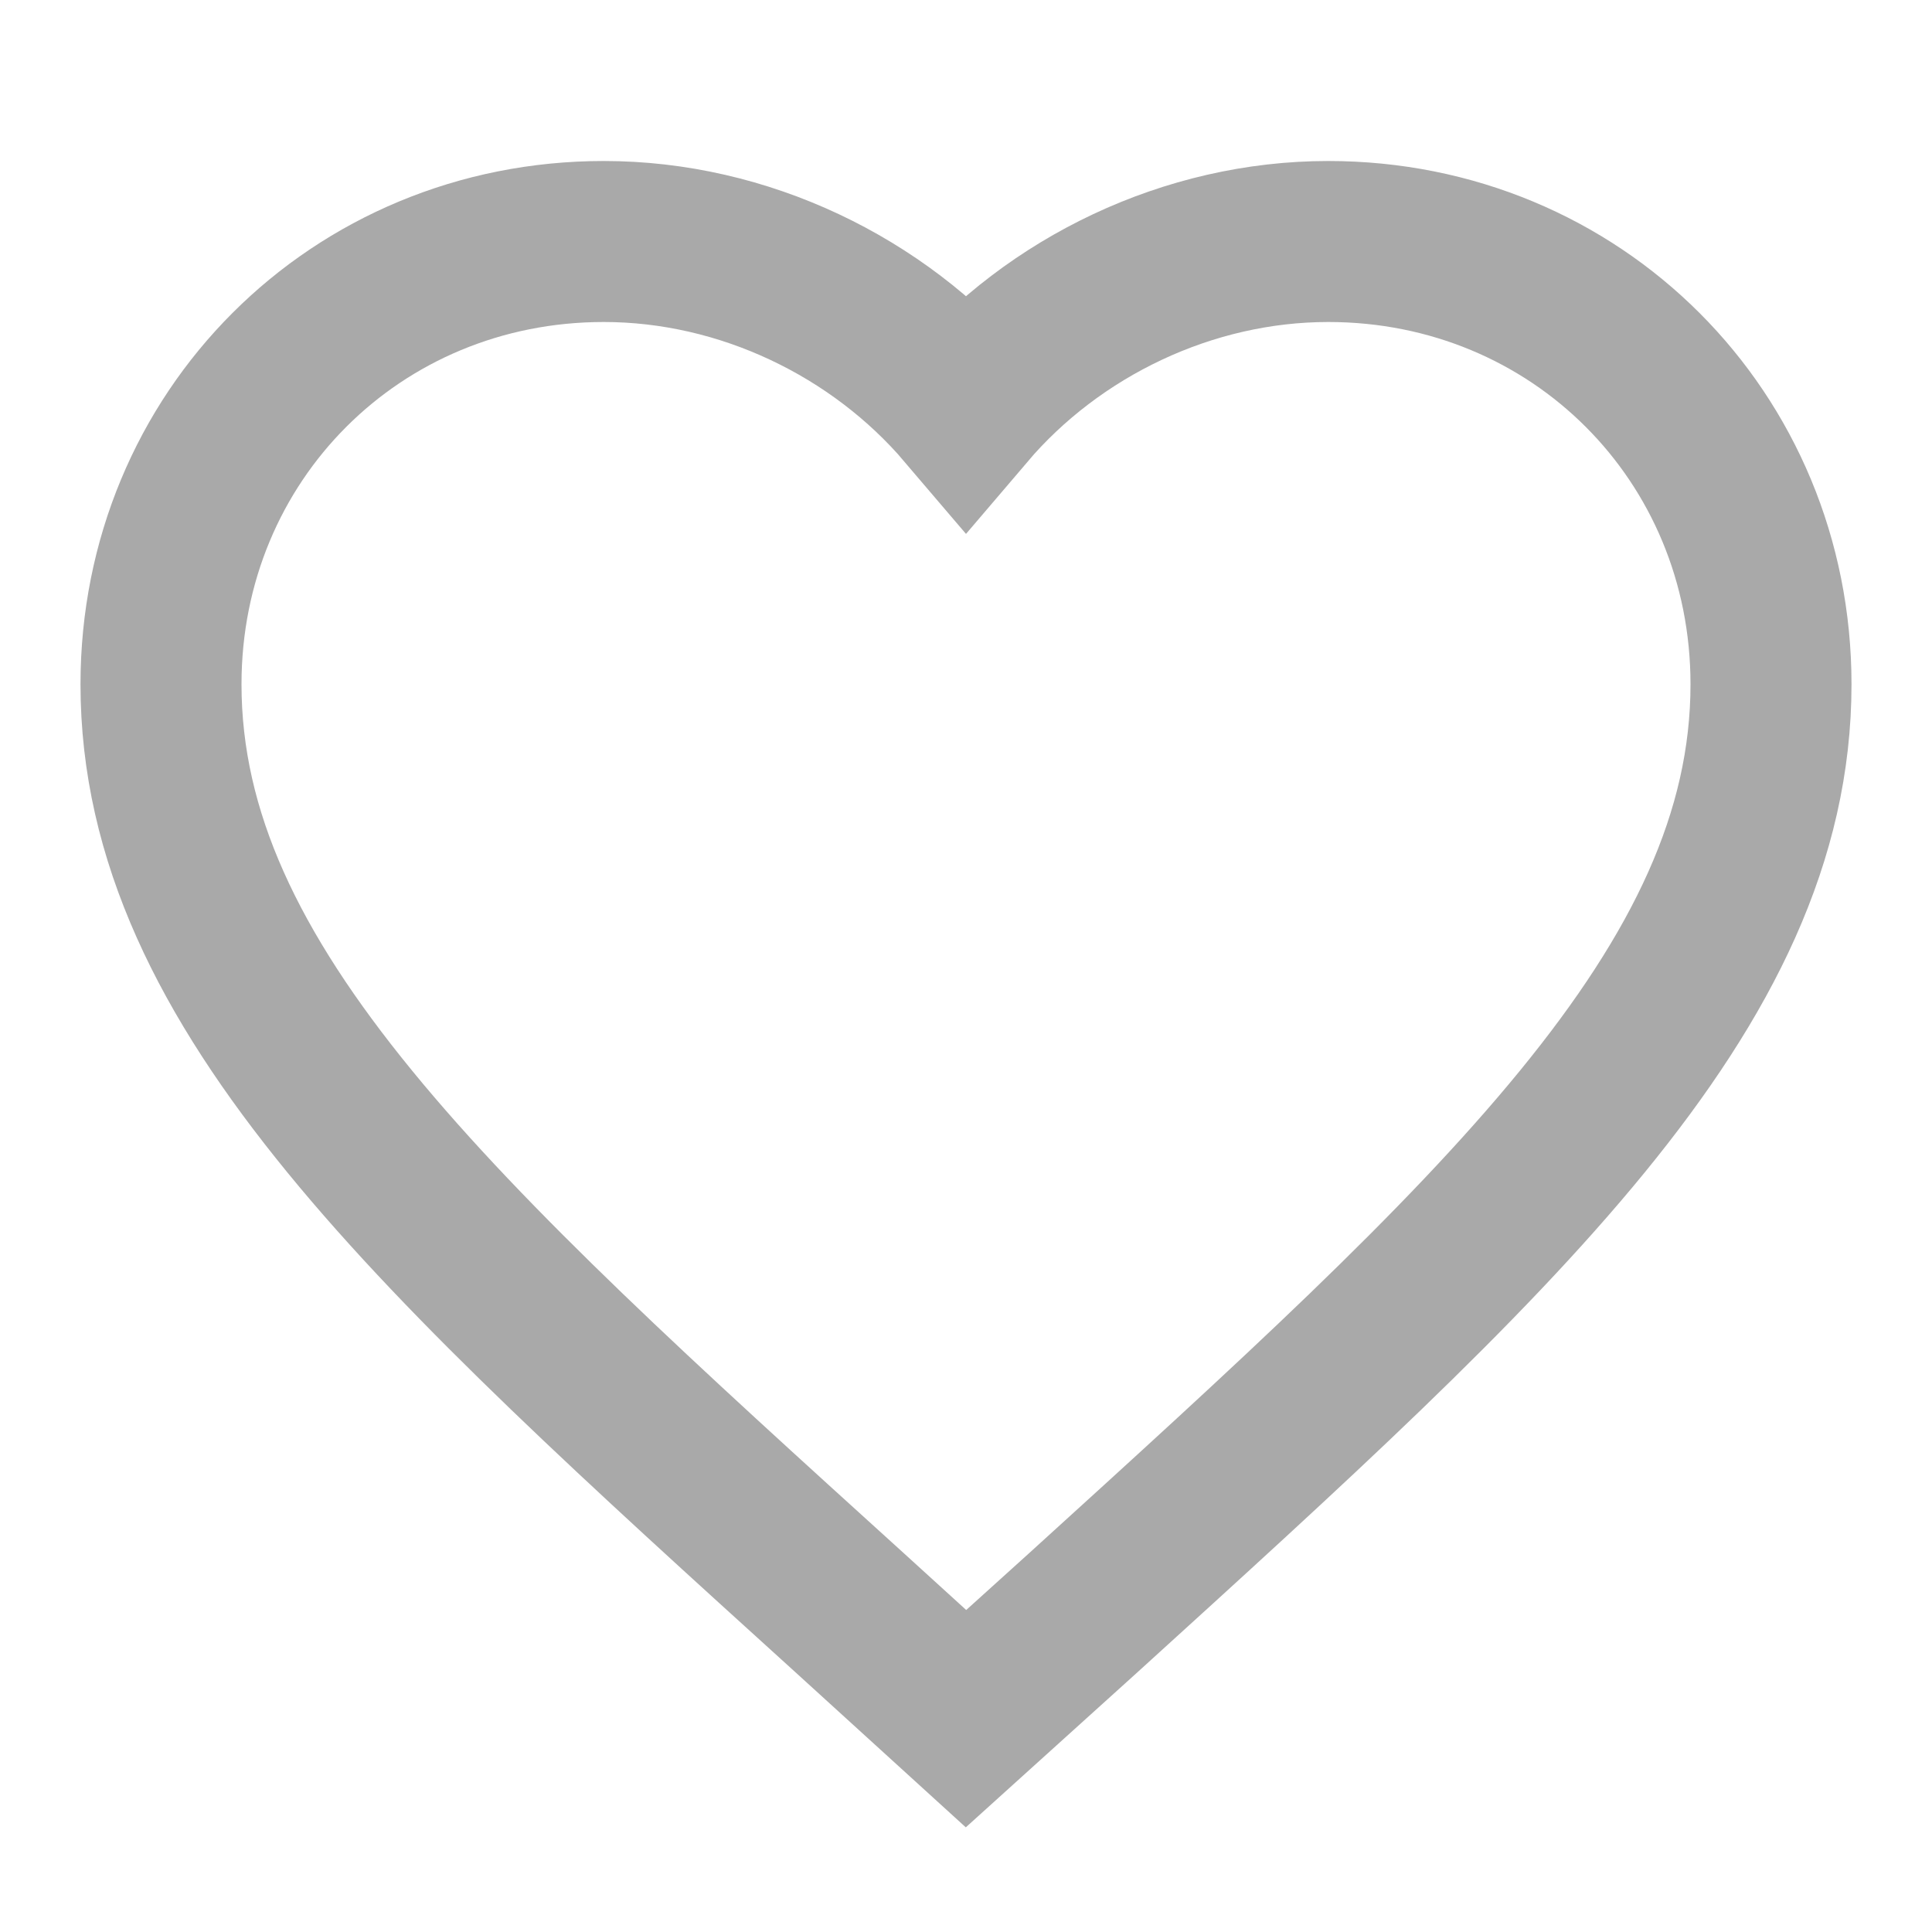 <svg viewBox="0 0 24 24" xmlns="http://www.w3.org/2000/svg">
  <path d="M12 21.35l-1.45-1.32C5.4 15.36 2 12.28 2 8.5 2 5.42 
           4.42 3 7.5 3c1.74 0 3.41 0.81 4.5 2.09C13.09 3.81 
           14.76 3 16.5 3 19.58 3 22 5.42 22 8.5c0 3.78-3.4 
           6.86-8.55 11.54L12 21.35z" fill="none" stroke="#A9A9A9" stroke-width="2"/>
</svg>
